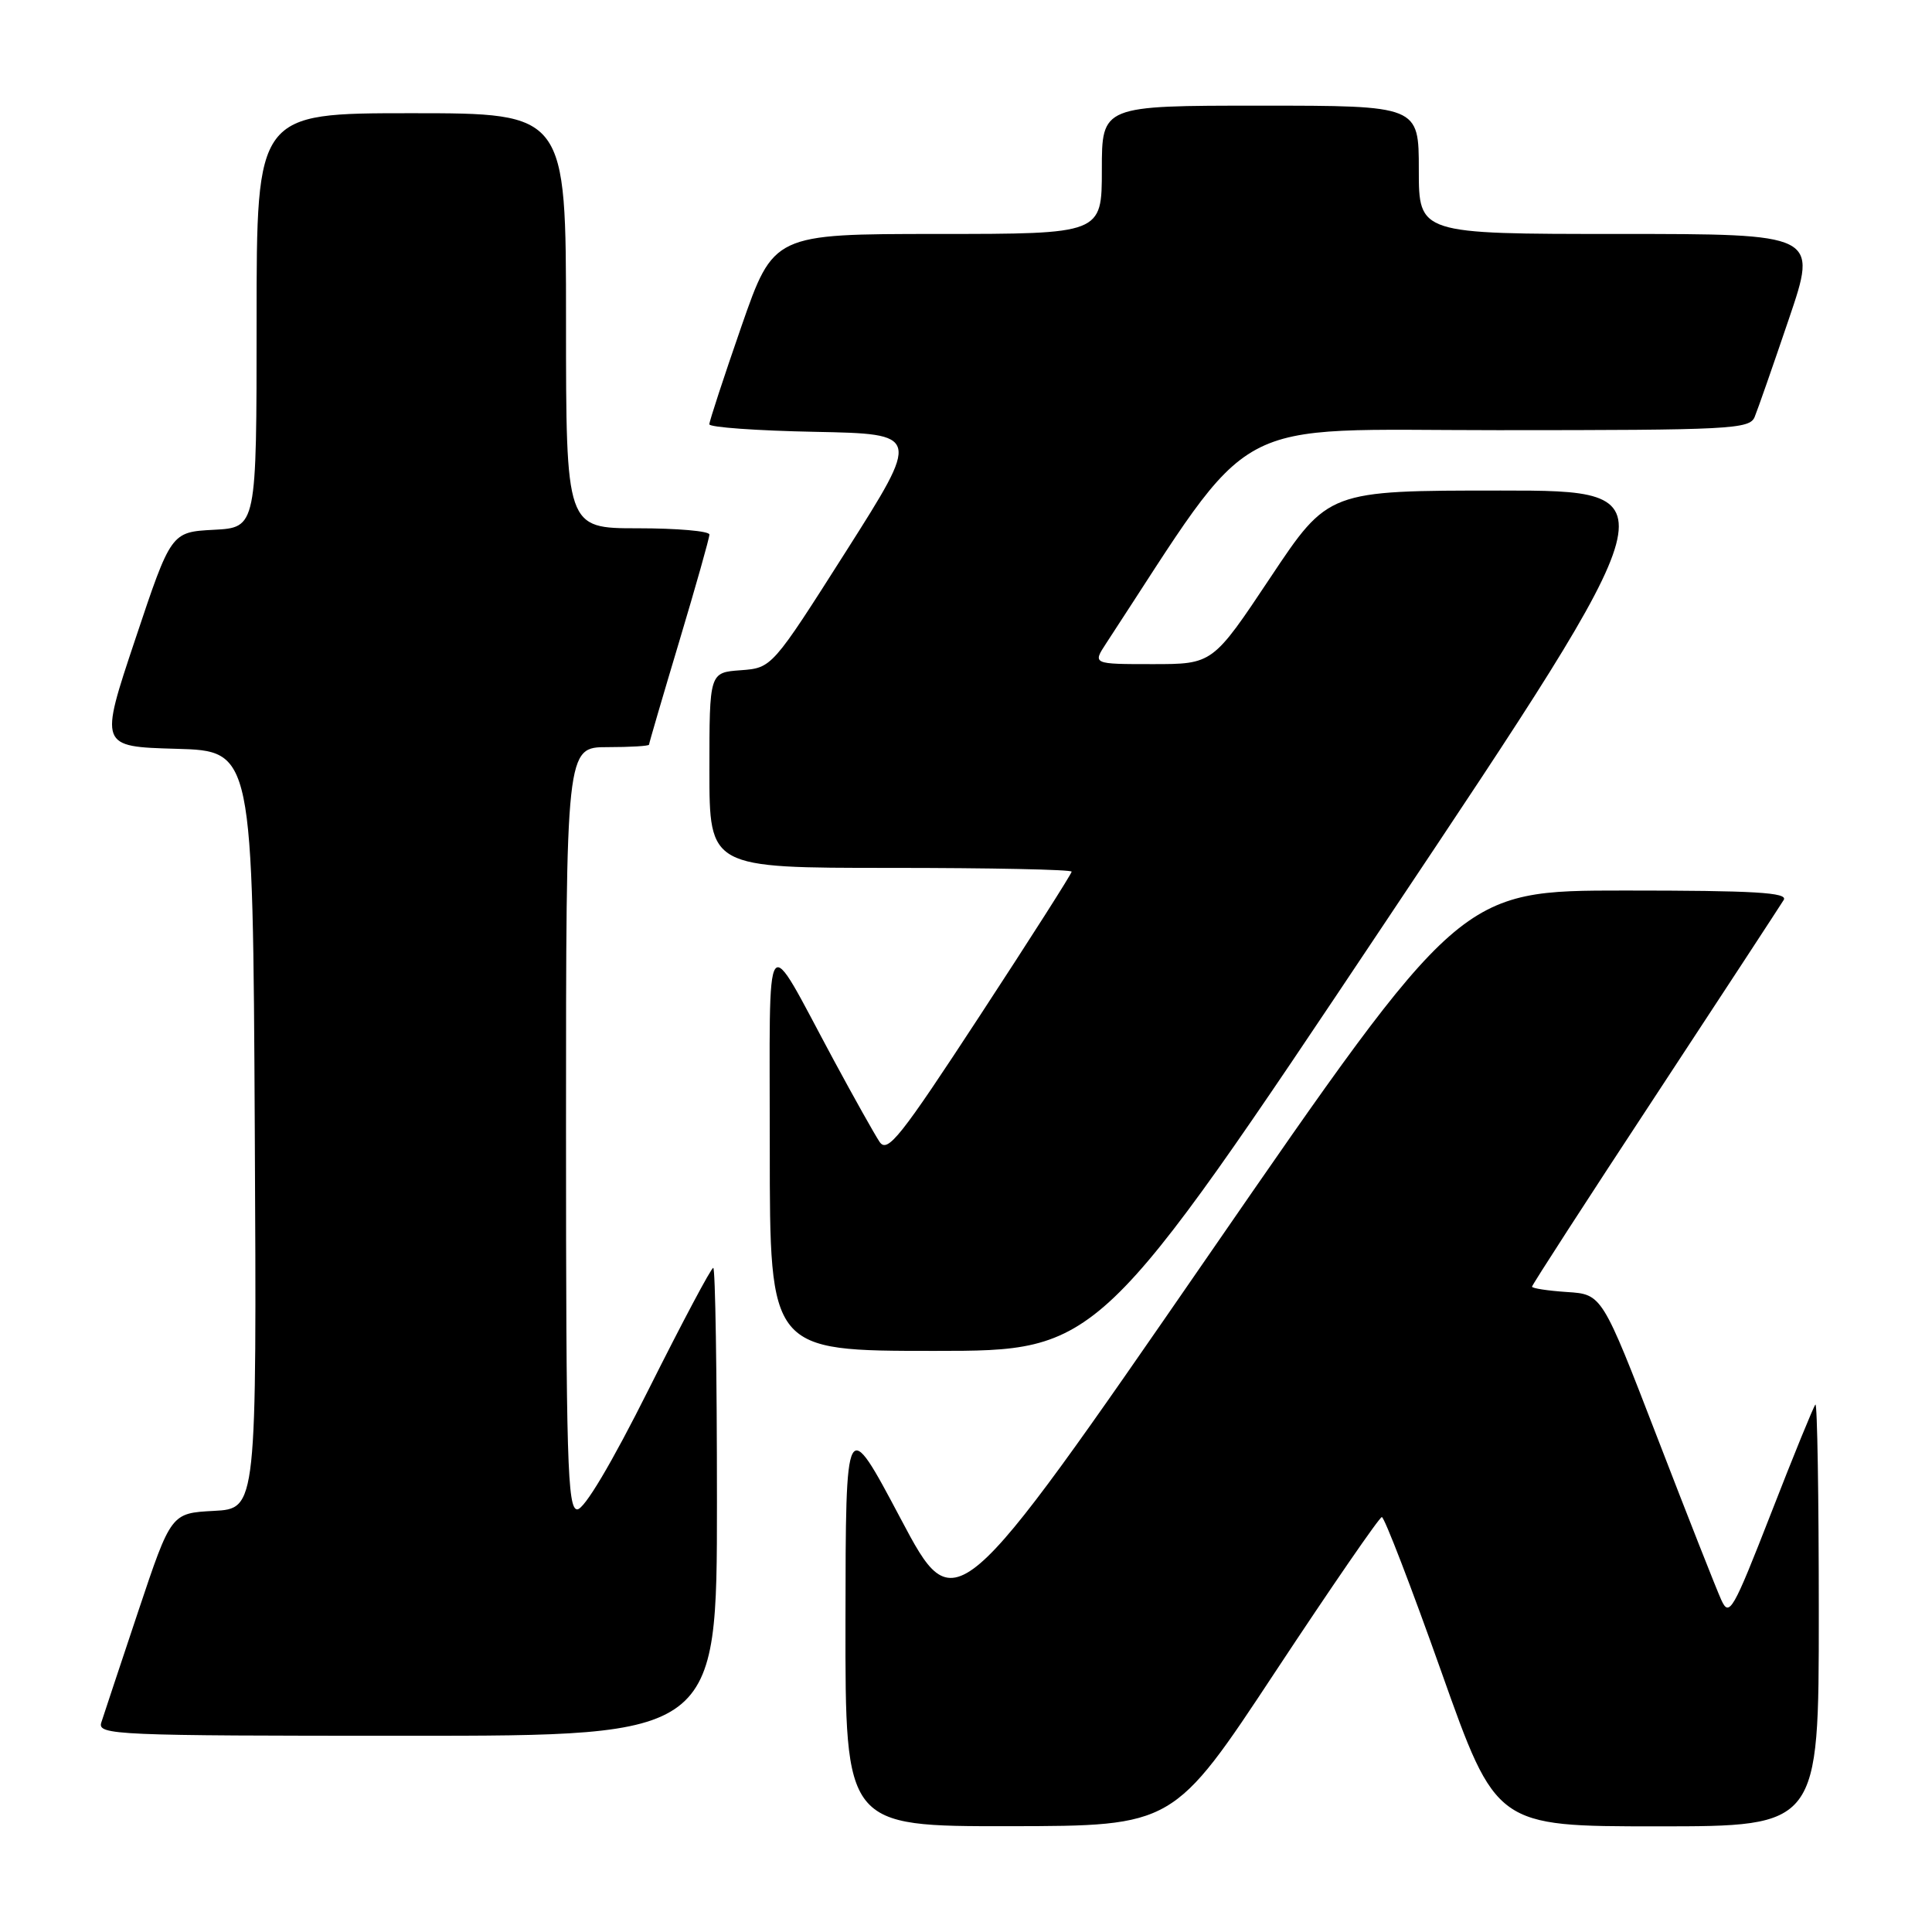 <?xml version="1.0" encoding="UTF-8" standalone="no"?>
<!DOCTYPE svg PUBLIC "-//W3C//DTD SVG 1.1//EN" "http://www.w3.org/Graphics/SVG/1.1/DTD/svg11.dtd" >
<svg xmlns="http://www.w3.org/2000/svg" xmlns:xlink="http://www.w3.org/1999/xlink" version="1.1" viewBox="0 0 256 256">
 <g >
 <path fill="currentColor"
d=" M 169.00 221.50 C 176.43 210.25 182.77 201.04 183.10 201.02 C 183.43 201.01 186.98 210.22 190.98 221.50 C 198.25 242.00 198.25 242.00 219.62 242.00 C 241.00 242.00 241.00 242.00 241.00 213.83 C 241.00 198.34 240.80 185.87 240.55 186.11 C 240.31 186.36 237.66 192.84 234.67 200.53 C 229.62 213.47 229.14 214.32 228.08 212.00 C 227.45 210.62 223.64 200.95 219.61 190.50 C 212.28 171.50 212.28 171.50 207.64 171.20 C 205.09 171.03 203.00 170.71 203.00 170.49 C 203.00 170.27 210.33 158.93 219.30 145.30 C 228.26 131.66 235.93 119.94 236.35 119.25 C 236.96 118.26 232.50 118.00 215.30 118.00 C 193.49 118.00 193.49 118.00 160.05 166.46 C 126.60 214.93 126.60 214.93 119.33 201.21 C 112.06 187.50 112.06 187.50 112.03 214.75 C 112.00 242.00 112.00 242.00 133.75 241.98 C 155.50 241.95 155.50 241.95 169.00 221.50 Z  M 95.00 199.00 C 95.00 181.95 94.78 168.00 94.51 168.00 C 94.23 168.00 90.41 175.20 86.00 184.00 C 81.02 193.95 77.42 200.00 76.49 200.00 C 75.19 200.00 75.00 193.63 75.00 149.50 C 75.00 99.00 75.00 99.00 80.50 99.00 C 83.53 99.00 86.00 98.85 86.00 98.67 C 86.00 98.49 87.80 92.34 90.00 85.00 C 92.20 77.66 94.00 71.29 94.00 70.83 C 94.00 70.37 89.72 70.00 84.50 70.00 C 75.00 70.00 75.00 70.00 75.00 42.50 C 75.00 15.00 75.00 15.00 54.50 15.00 C 34.00 15.00 34.00 15.00 34.00 42.45 C 34.00 69.90 34.00 69.90 28.33 70.20 C 22.67 70.50 22.67 70.50 17.92 84.72 C 13.17 98.93 13.17 98.93 23.34 99.22 C 33.50 99.50 33.50 99.50 33.76 149.70 C 34.02 199.90 34.02 199.90 28.34 200.20 C 22.67 200.50 22.67 200.50 18.32 213.50 C 15.93 220.65 13.73 227.29 13.42 228.25 C 12.90 229.90 15.28 230.00 53.93 230.00 C 95.00 230.00 95.00 230.00 95.00 199.00 Z  M 183.69 122.00 C 221.76 65.00 221.76 65.00 198.88 65.00 C 176.01 65.00 176.01 65.00 168.35 76.50 C 160.69 88.00 160.69 88.00 152.73 88.00 C 144.77 88.00 144.77 88.00 146.57 85.25 C 166.76 54.43 162.04 57.00 198.49 57.00 C 229.26 57.00 231.84 56.87 232.50 55.25 C 232.90 54.29 234.94 48.44 237.04 42.25 C 240.86 31.00 240.86 31.00 214.43 31.00 C 188.00 31.00 188.00 31.00 188.00 22.50 C 188.00 14.00 188.00 14.00 167.00 14.00 C 146.00 14.00 146.00 14.00 146.00 22.50 C 146.00 31.00 146.00 31.00 124.25 31.00 C 102.50 31.01 102.50 31.01 98.24 43.25 C 95.90 49.99 93.99 55.83 93.99 56.22 C 94.00 56.62 100.30 57.07 107.99 57.22 C 121.98 57.50 121.98 57.50 112.14 73.00 C 102.29 88.50 102.29 88.50 98.15 88.81 C 94.00 89.11 94.00 89.11 94.00 102.06 C 94.00 115.00 94.00 115.00 118.00 115.00 C 131.20 115.00 142.00 115.22 142.00 115.50 C 142.00 115.77 136.54 124.34 129.87 134.53 C 119.24 150.79 117.59 152.86 116.54 151.29 C 115.88 150.30 113.16 145.45 110.49 140.50 C 101.08 123.03 102.01 121.75 102.00 152.25 C 102.00 179.00 102.00 179.00 123.81 179.00 C 145.63 179.00 145.63 179.00 183.69 122.00 Z "/>
</g>
</svg>